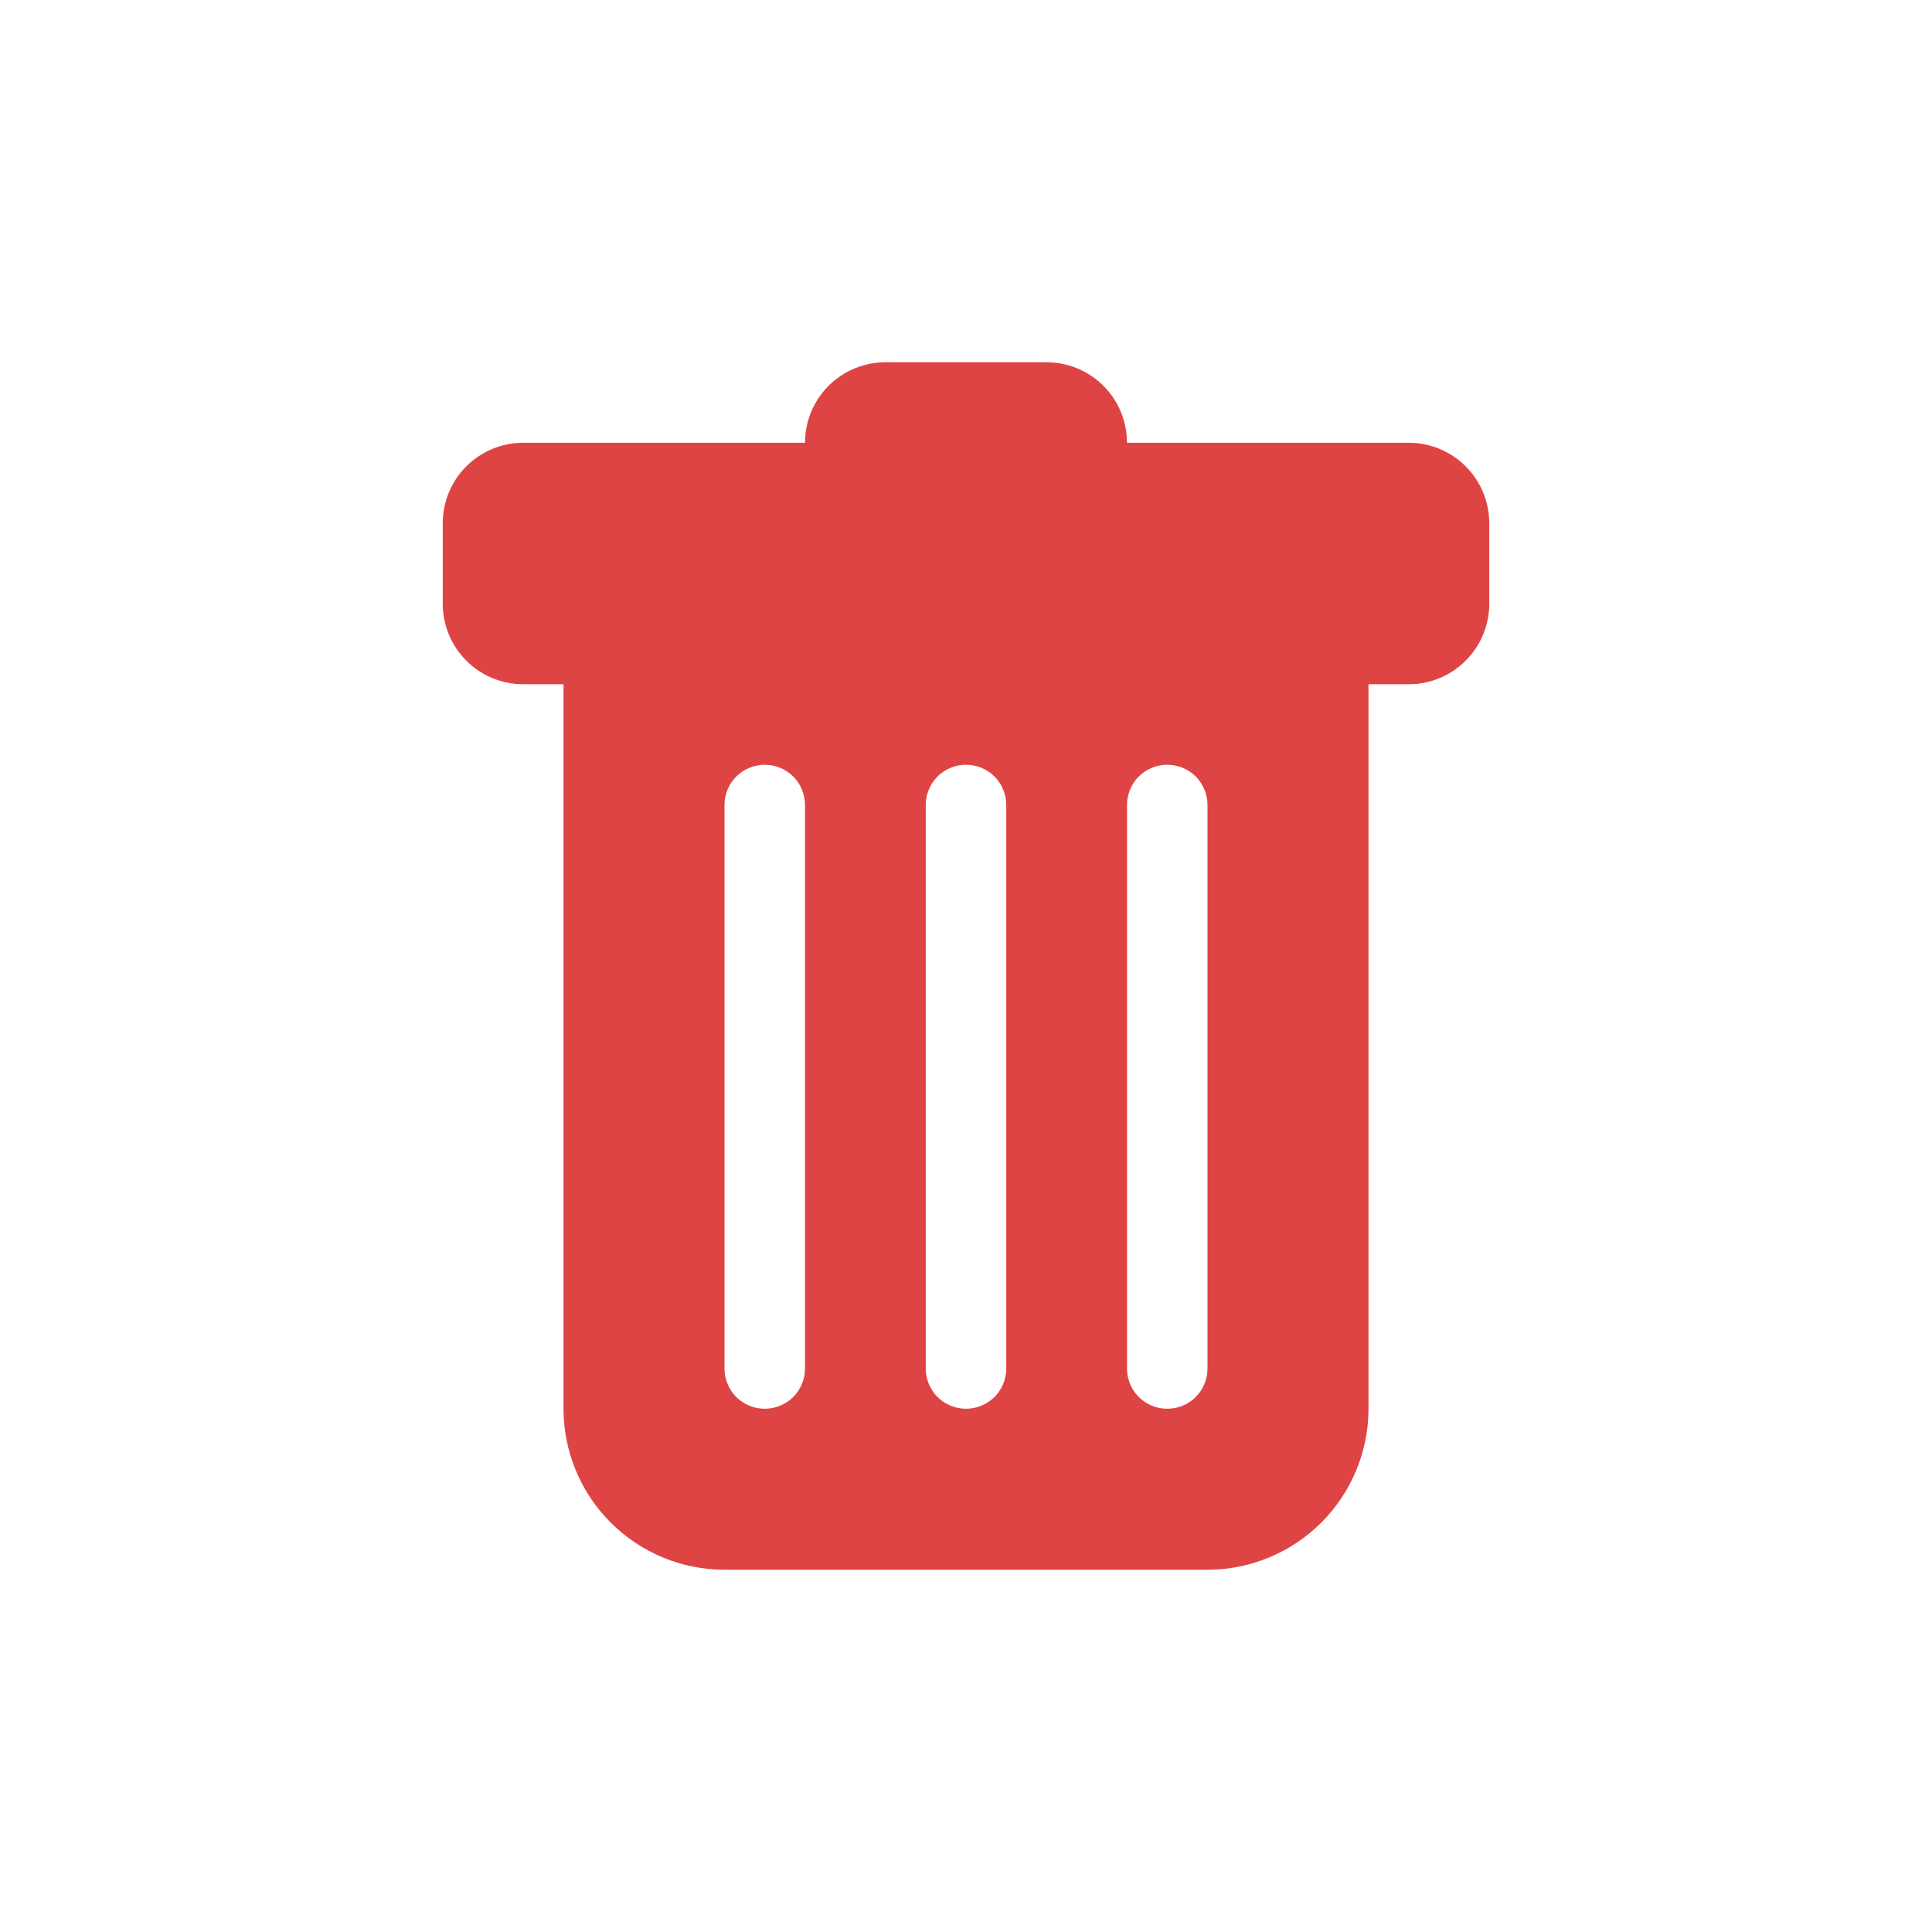 <svg width="24" height="24" viewBox="0 0 24 24" fill="none" xmlns="http://www.w3.org/2000/svg">
<path d="M6.5 5.5C6.235 5.5 5.98 5.605 5.793 5.793C5.605 5.98 5.5 6.235 5.5 6.5V7.5C5.5 7.765 5.605 8.02 5.793 8.207C5.98 8.395 6.235 8.5 6.5 8.5H7V17.5C7 18.03 7.211 18.539 7.586 18.914C7.961 19.289 8.47 19.5 9 19.5H15C15.53 19.5 16.039 19.289 16.414 18.914C16.789 18.539 17 18.03 17 17.5V8.5H17.5C17.765 8.5 18.02 8.395 18.207 8.207C18.395 8.02 18.5 7.765 18.5 7.5V6.5C18.5 6.235 18.395 5.98 18.207 5.793C18.02 5.605 17.765 5.5 17.5 5.5H14C14 5.235 13.895 4.98 13.707 4.793C13.52 4.605 13.265 4.5 13 4.5H11C10.735 4.5 10.48 4.605 10.293 4.793C10.105 4.98 10 5.235 10 5.5H6.5ZM9.5 9.5C9.633 9.5 9.76 9.553 9.854 9.646C9.947 9.74 10 9.867 10 10V17C10 17.133 9.947 17.26 9.854 17.354C9.76 17.447 9.633 17.5 9.5 17.5C9.367 17.5 9.24 17.447 9.146 17.354C9.053 17.26 9 17.133 9 17V10C9 9.867 9.053 9.74 9.146 9.646C9.24 9.553 9.367 9.5 9.5 9.5V9.5ZM12 9.5C12.133 9.5 12.26 9.553 12.354 9.646C12.447 9.74 12.5 9.867 12.5 10V17C12.5 17.133 12.447 17.26 12.354 17.354C12.26 17.447 12.133 17.5 12 17.5C11.867 17.5 11.74 17.447 11.646 17.354C11.553 17.26 11.5 17.133 11.5 17V10C11.5 9.867 11.553 9.74 11.646 9.646C11.74 9.553 11.867 9.5 12 9.5V9.5ZM15 10V17C15 17.133 14.947 17.26 14.854 17.354C14.76 17.447 14.633 17.5 14.5 17.5C14.367 17.5 14.24 17.447 14.146 17.354C14.053 17.26 14 17.133 14 17V10C14 9.867 14.053 9.74 14.146 9.646C14.24 9.553 14.367 9.5 14.5 9.5C14.633 9.5 14.76 9.553 14.854 9.646C14.947 9.74 15 9.867 15 10V10Z" fill="#DF4444"/>
</svg>
